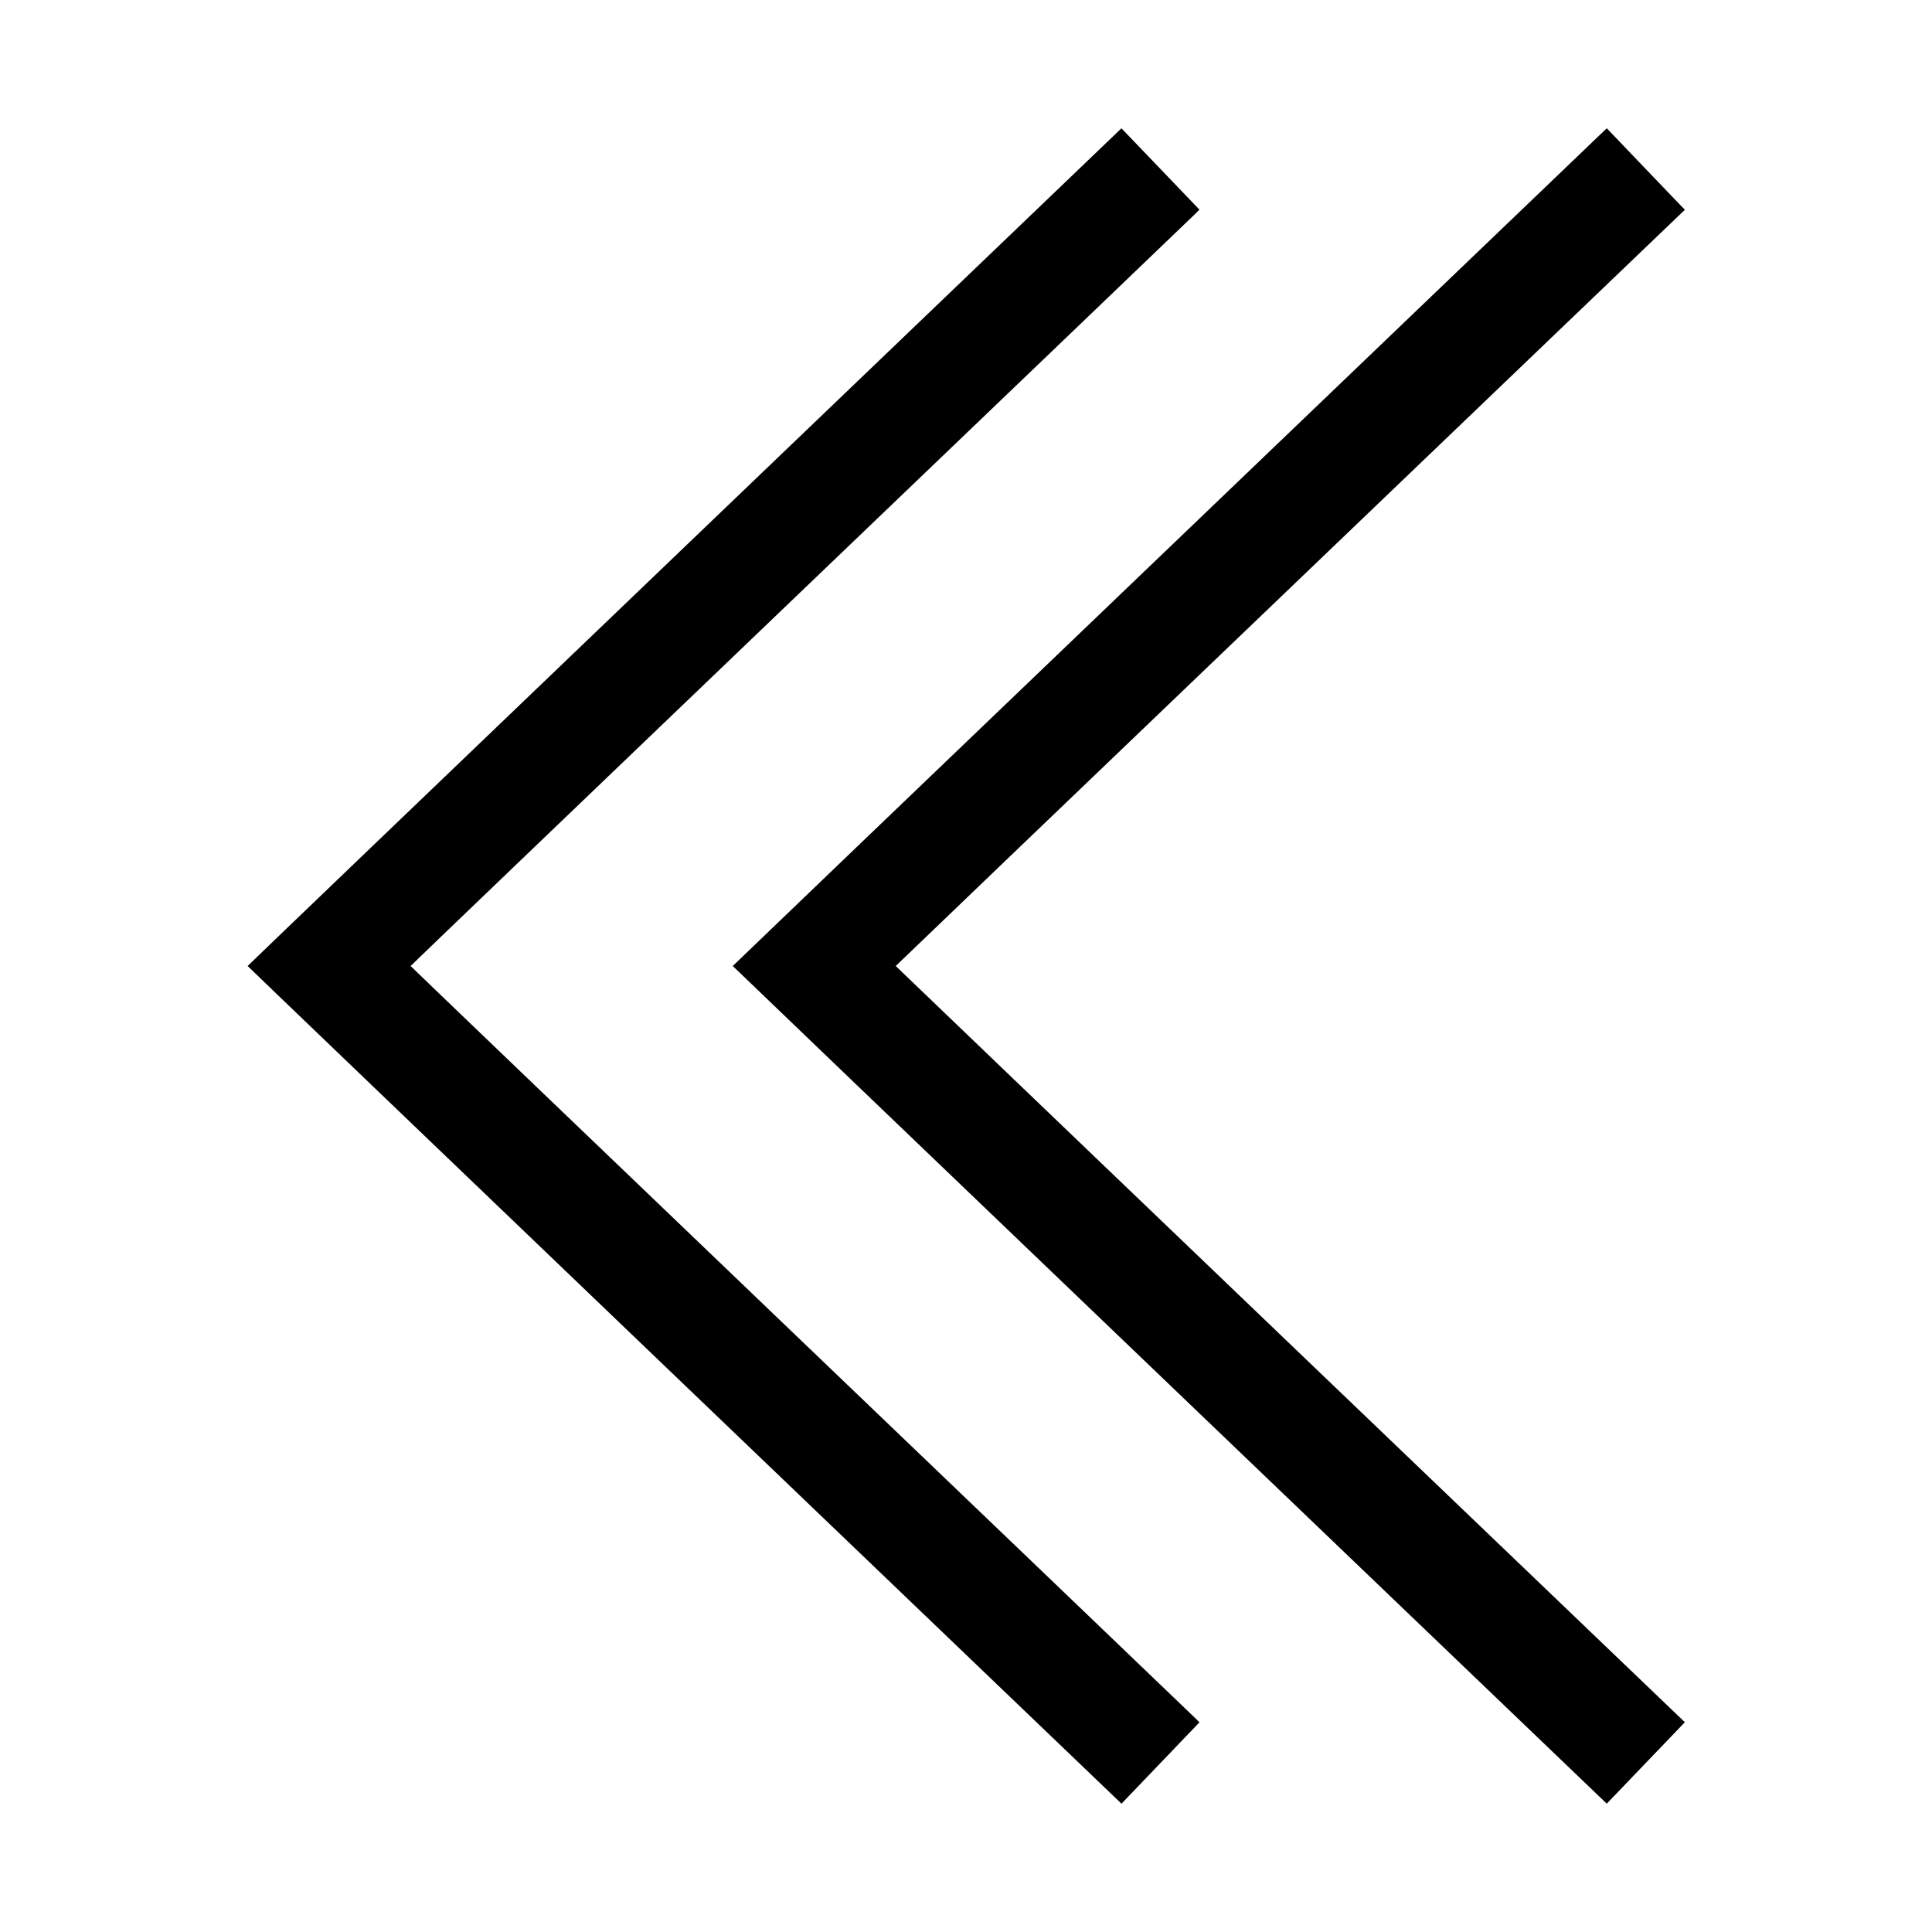 <?xml version="1.0" standalone="no"?>
<!DOCTYPE svg PUBLIC "-//W3C//DTD SVG 20010904//EN"
 "http://www.w3.org/TR/2001/REC-SVG-20010904/DTD/svg10.dtd">
<svg version="1.0" xmlns="http://www.w3.org/2000/svg"
 width="4096pt" height="4096pt" viewBox="0 0 4096 4096"
 preserveAspectRatio="xMidYMid meet">

<g transform="translate(0,4096) scale(0.1,-0.1)"
fill="#000000" stroke="none">
<path d="M14513 29364 c-5095 -4881 -9263 -8879 -9263 -8884 0 -5 4134 -3970
9188 -8812 5053 -4841 9221 -8835 9263 -8875 l75 -73 827 863 826 862 -97 97
c-53 53 -3816 3659 -8362 8013 -4546 4354 -8265 7920 -8265 7925 0 5 3719
3571 8265 7925 4546 4354 8309 7960 8362 8013 l97 97 -795 830 c-437 457 -809
844 -827 862 l-32 32 -9262 -8875z"/>
<path d="M24800 29363 c-5096 -4882 -9265 -8879 -9265 -8883 0 -4 4151 -3984
9225 -8844 5074 -4861 9243 -8856 9265 -8877 l40 -38 710 741 c391 407 763
796 828 863 l117 123 -8365 8013 c-4601 4408 -8365 8016 -8365 8019 0 3 3765
3612 8366 8019 l8365 8014 -89 91 c-49 50 -403 420 -787 821 -384 402 -716
749 -739 773 l-42 42 -9264 -8877z"/>
</g>
</svg>
